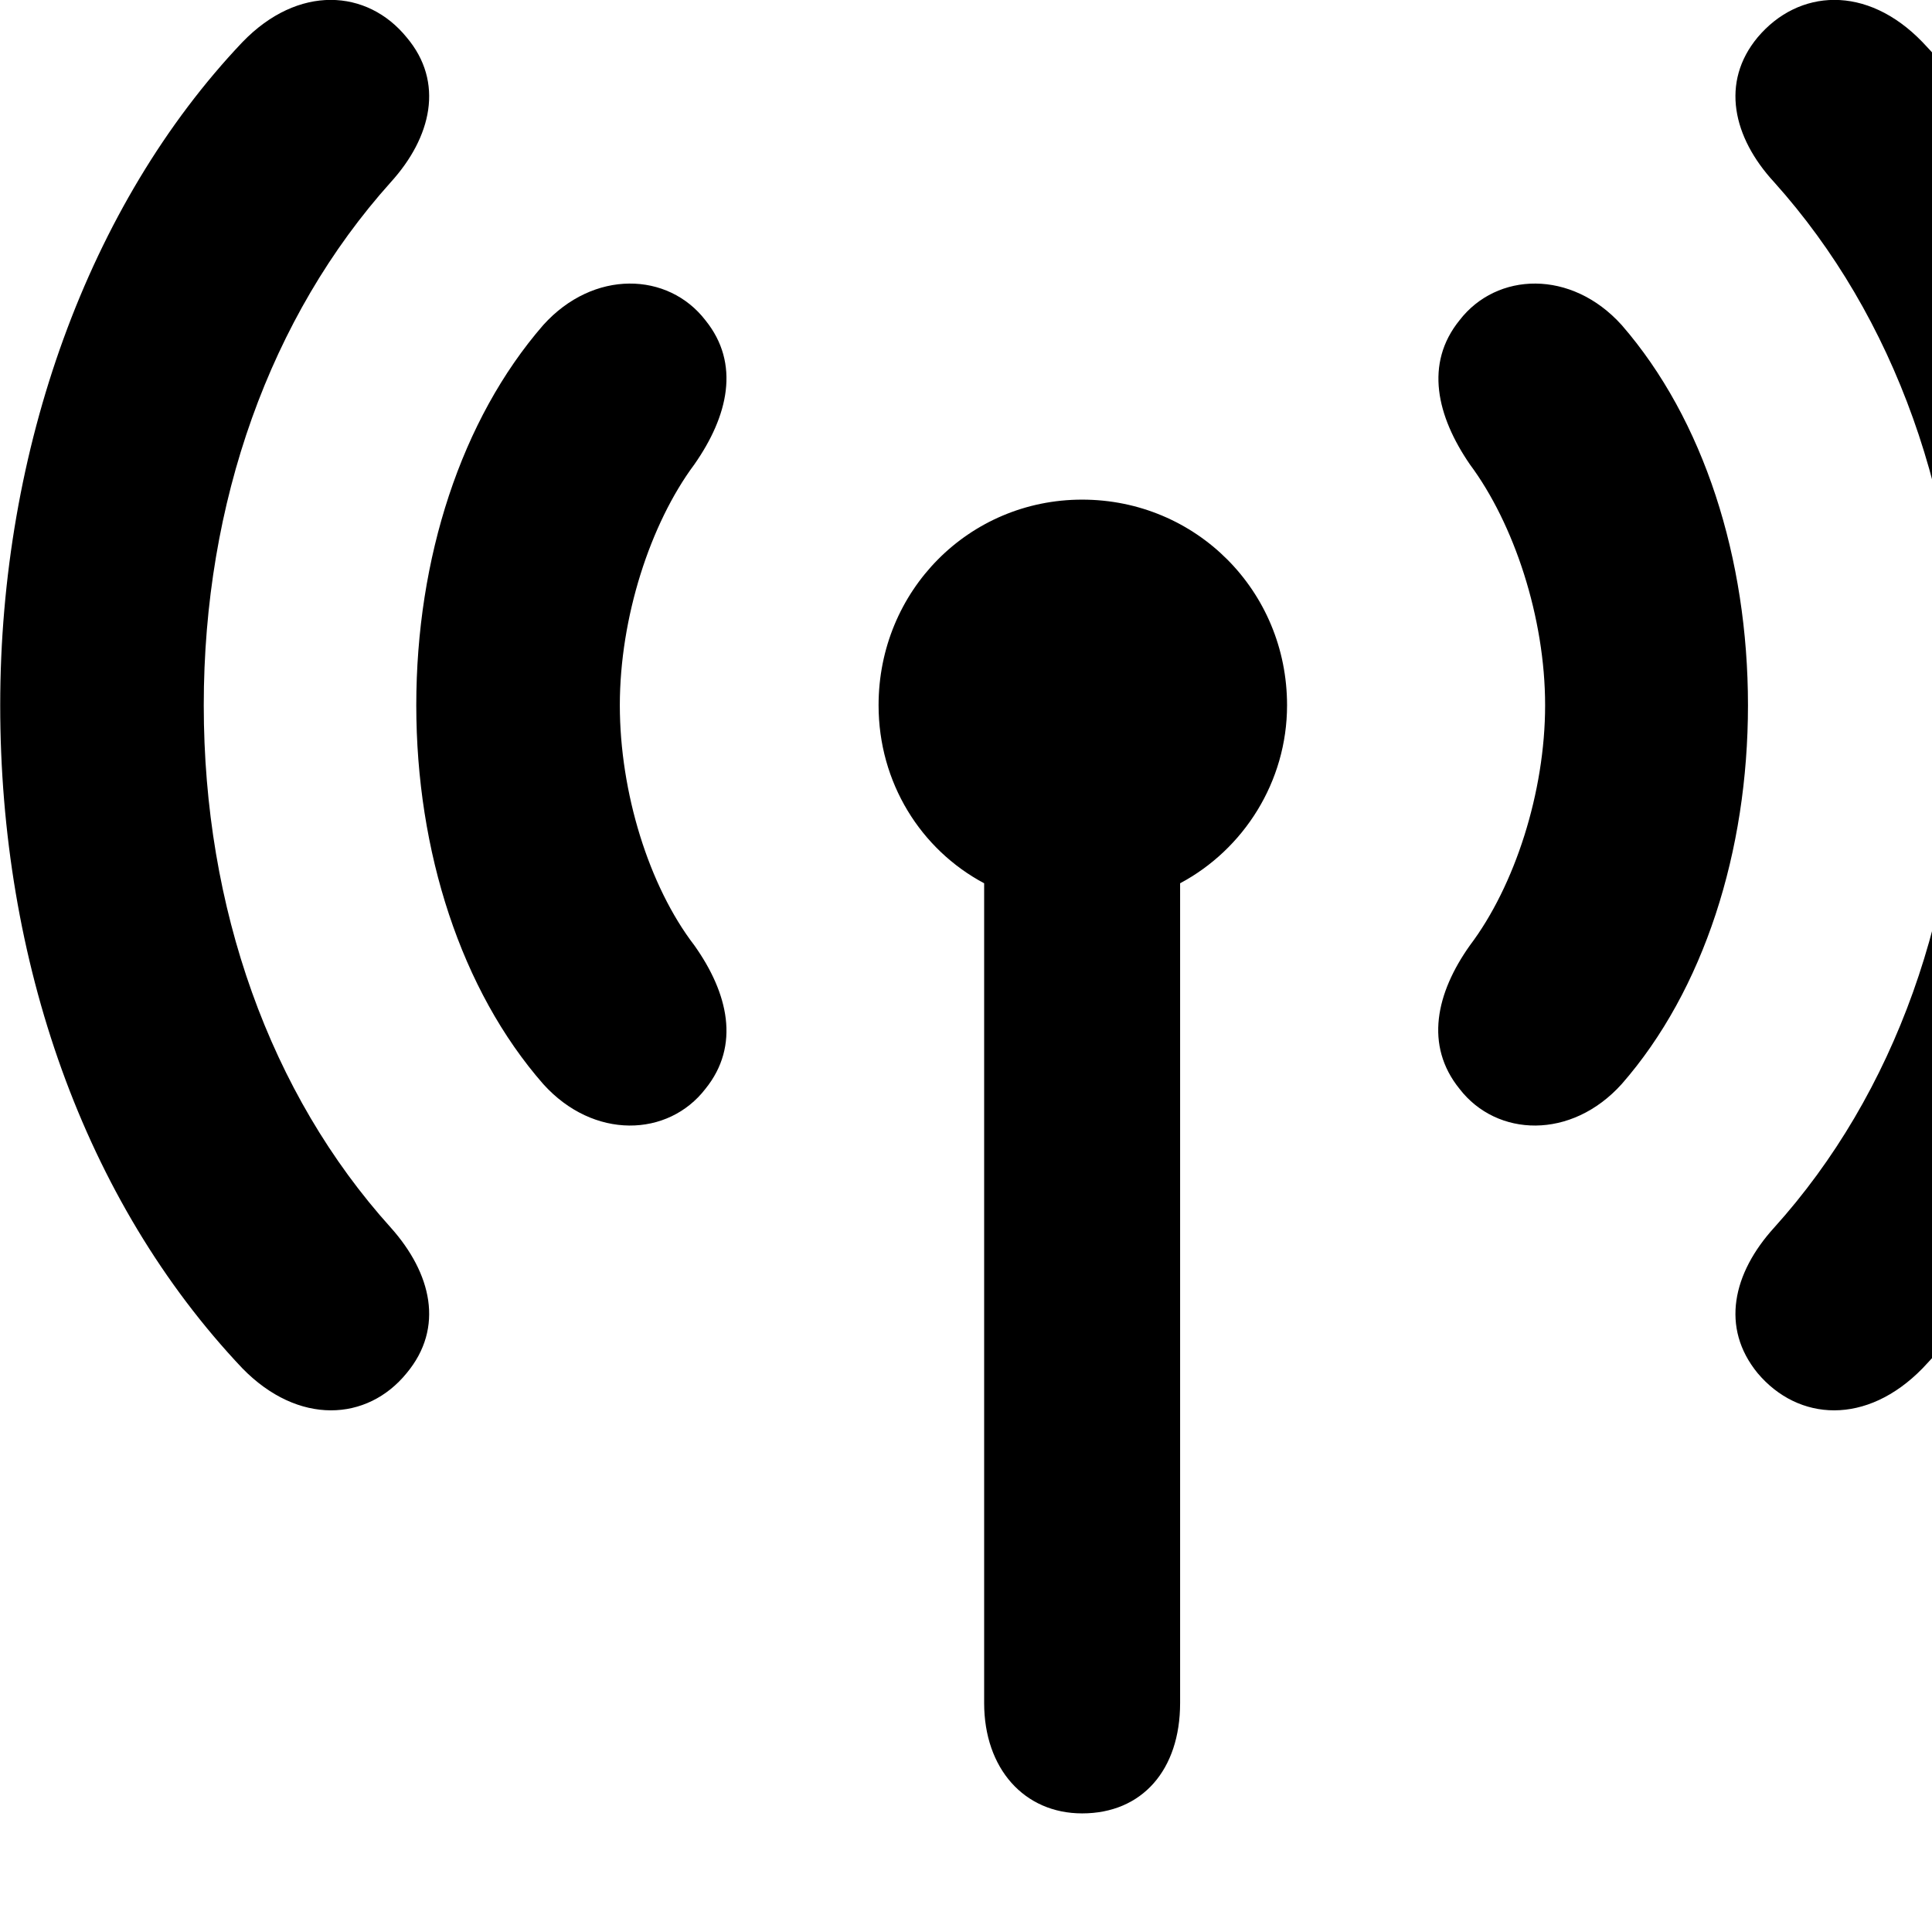 <svg xmlns="http://www.w3.org/2000/svg" viewBox="0 0 28 28" width="28" height="28">
  <path d="M0.003 10.221C0.003 13.921 1.213 17.401 3.513 19.831C4.323 20.661 5.323 20.601 5.893 19.901C6.443 19.241 6.253 18.451 5.663 17.791C3.913 15.851 2.953 13.161 2.953 10.221C2.953 7.281 3.913 4.591 5.663 2.641C6.253 1.991 6.443 1.191 5.893 0.541C5.323 -0.159 4.323 -0.229 3.513 0.611C1.283 2.961 0.003 6.511 0.003 10.221ZM25.473 19.901C26.063 20.601 27.053 20.661 27.863 19.831C30.163 17.401 31.373 13.921 31.373 10.221C31.373 6.511 30.093 2.961 27.863 0.611C27.053 -0.229 26.063 -0.159 25.473 0.541C24.933 1.191 25.113 1.991 25.713 2.641C27.463 4.591 28.423 7.281 28.423 10.221C28.423 13.161 27.463 15.851 25.713 17.791C25.113 18.451 24.933 19.241 25.473 19.901ZM21.153 15.781C21.693 16.481 22.773 16.521 23.503 15.711C24.693 14.351 25.333 12.341 25.333 10.221C25.333 8.091 24.693 6.081 23.503 4.711C22.773 3.901 21.693 3.941 21.153 4.641C20.643 5.271 20.823 6.031 21.303 6.731C21.943 7.591 22.393 8.951 22.393 10.221C22.393 11.481 21.953 12.841 21.303 13.701C20.813 14.391 20.643 15.151 21.153 15.781ZM6.033 10.221C6.033 12.341 6.683 14.351 7.873 15.711C8.603 16.521 9.683 16.481 10.223 15.781C10.733 15.151 10.553 14.391 10.063 13.701C9.403 12.841 8.983 11.481 8.983 10.221C8.983 8.951 9.423 7.591 10.063 6.731C10.553 6.031 10.733 5.271 10.223 4.641C9.683 3.941 8.603 3.901 7.873 4.711C6.683 6.081 6.033 8.091 6.033 10.221ZM12.733 10.221C12.733 11.341 13.343 12.311 14.263 12.801V24.681C14.263 25.631 14.843 26.281 15.683 26.281C16.553 26.281 17.103 25.651 17.103 24.681V12.801C18.023 12.311 18.653 11.331 18.653 10.221C18.653 8.561 17.333 7.241 15.683 7.241C14.043 7.241 12.733 8.561 12.733 10.221Z" />
</svg>